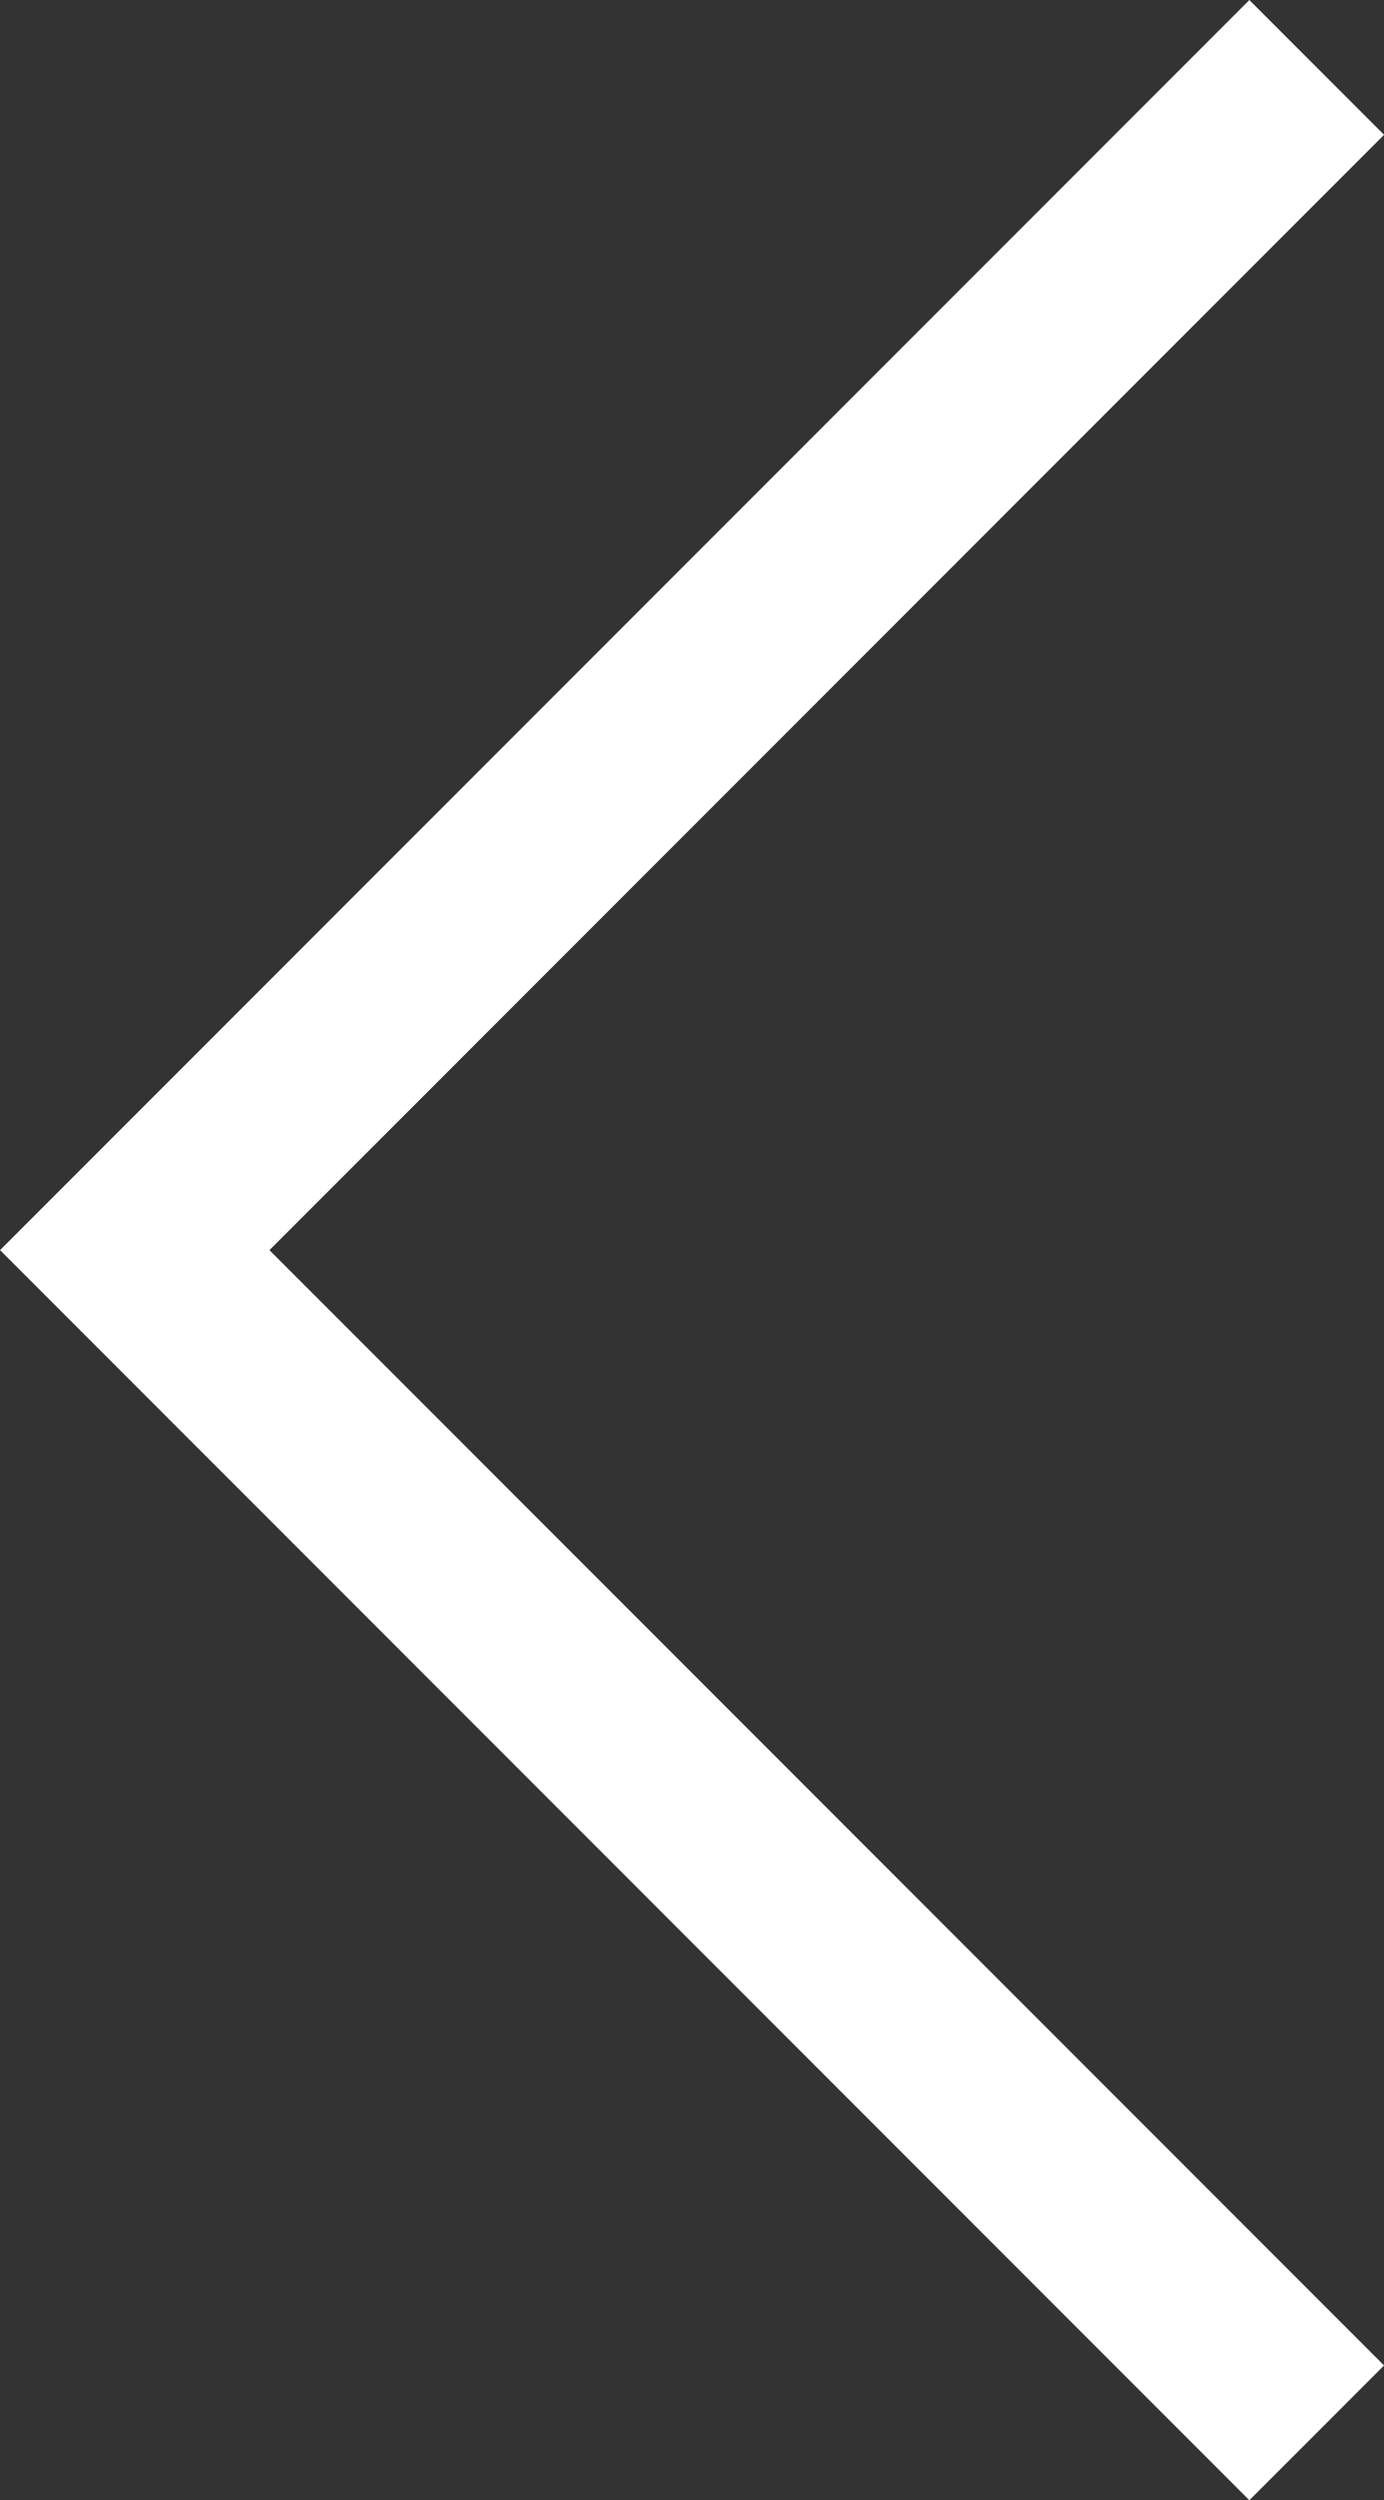 <svg xmlns="http://www.w3.org/2000/svg" width="15.447" height="27.888" viewBox="0 0 15.447 27.888">
  <rect x="0" y="0" width="15.447" height="27.888" fill="#333333" stroke="none"/>
  <path id="Контур_1258" data-name="Контур 1258" d="M85,3229.259l-13.192-13.192L85,3202.875" transform="translate(-70.304 -3202.123)" fill="none" stroke="#fff" stroke-miterlimit="10" stroke-width="2.126"/>
</svg>
